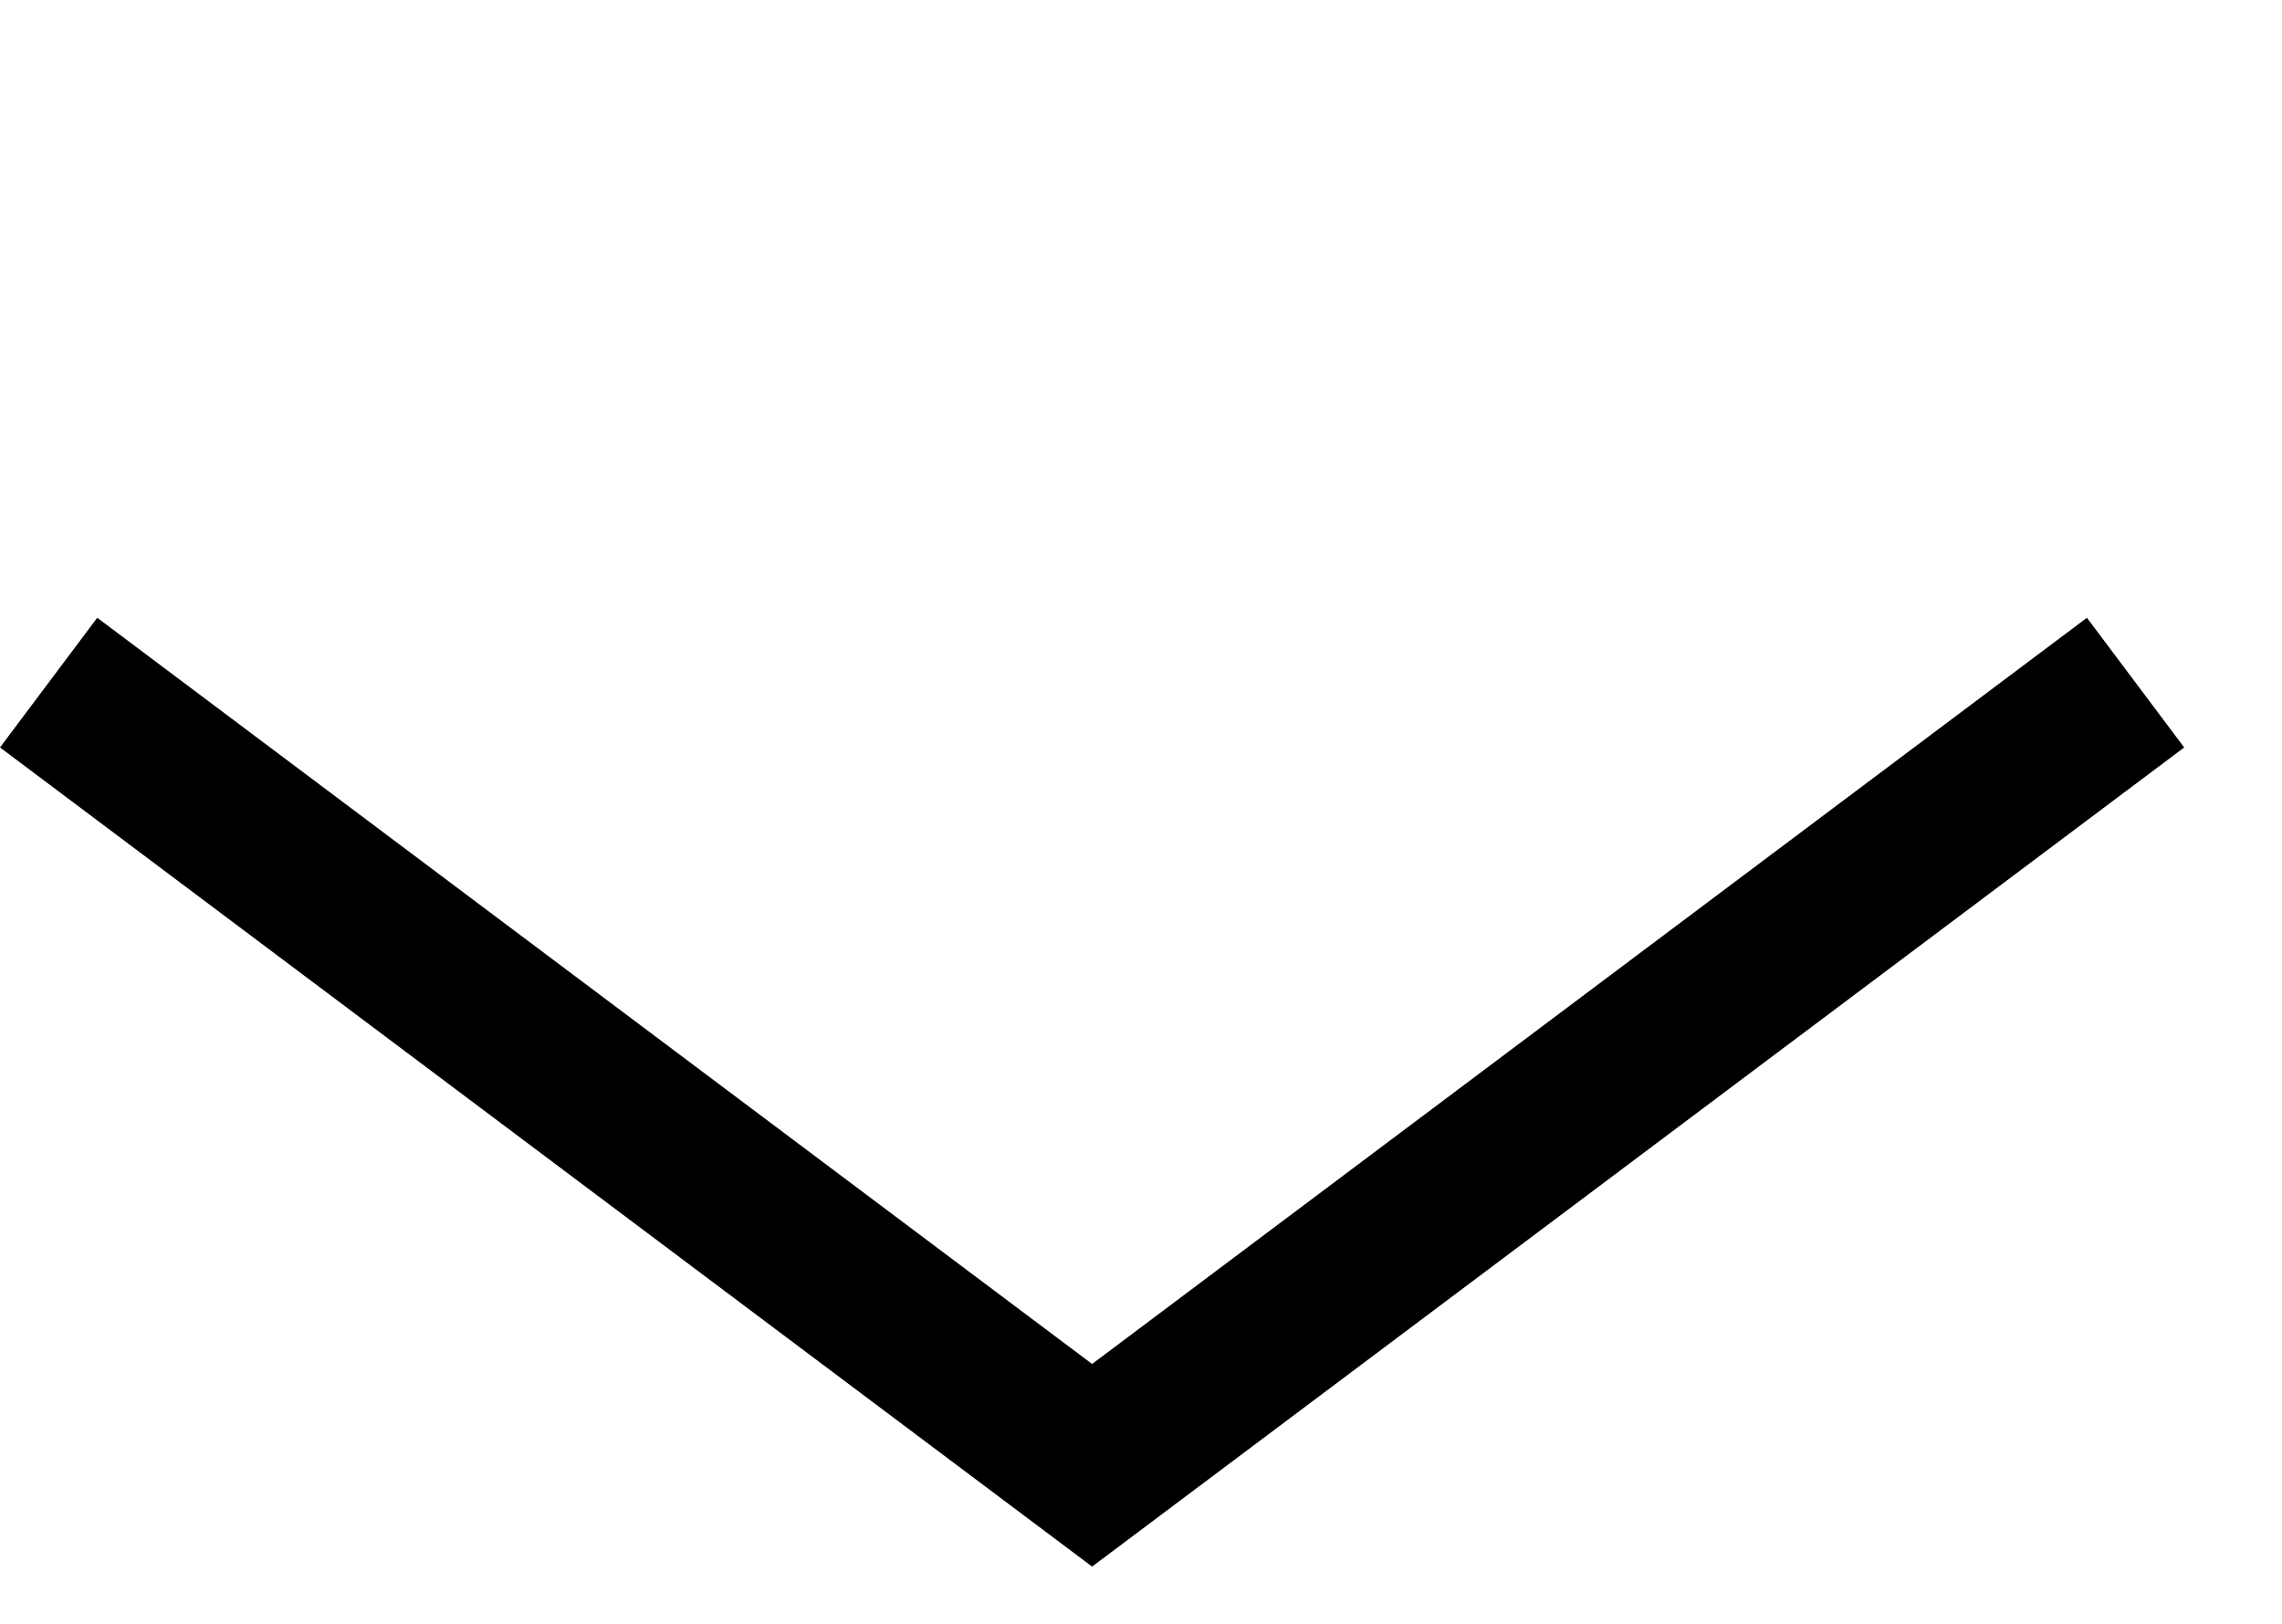 <?xml version="1.0" encoding="utf-8"?>
<!-- Generator: Adobe Illustrator 16.0.0, SVG Export Plug-In . SVG Version: 6.00 Build 0)  -->
<!DOCTYPE svg PUBLIC "-//W3C//DTD SVG 1.1//EN" "http://www.w3.org/Graphics/SVG/1.1/DTD/svg11.dtd">
<svg version="1.1" id="Слой_1" xmlns="http://www.w3.org/2000/svg" xmlns:xlink="http://www.w3.org/1999/xlink" x="0px" y="0px"
	 width="422.36px" height="300.47px" viewBox="0 0 422.36 300.47" enable-background="new 0 0 422.36 300.47" xml:space="preserve">
<g id="Shape_4">
	<g>
		<polygon points="386.257,114.331 202.128,252.427 18,114.331 0,138.331 202.128,289.927 404.257,138.331 " style="fill: #000;"></polygon>
	</g>
</g>
</svg>
